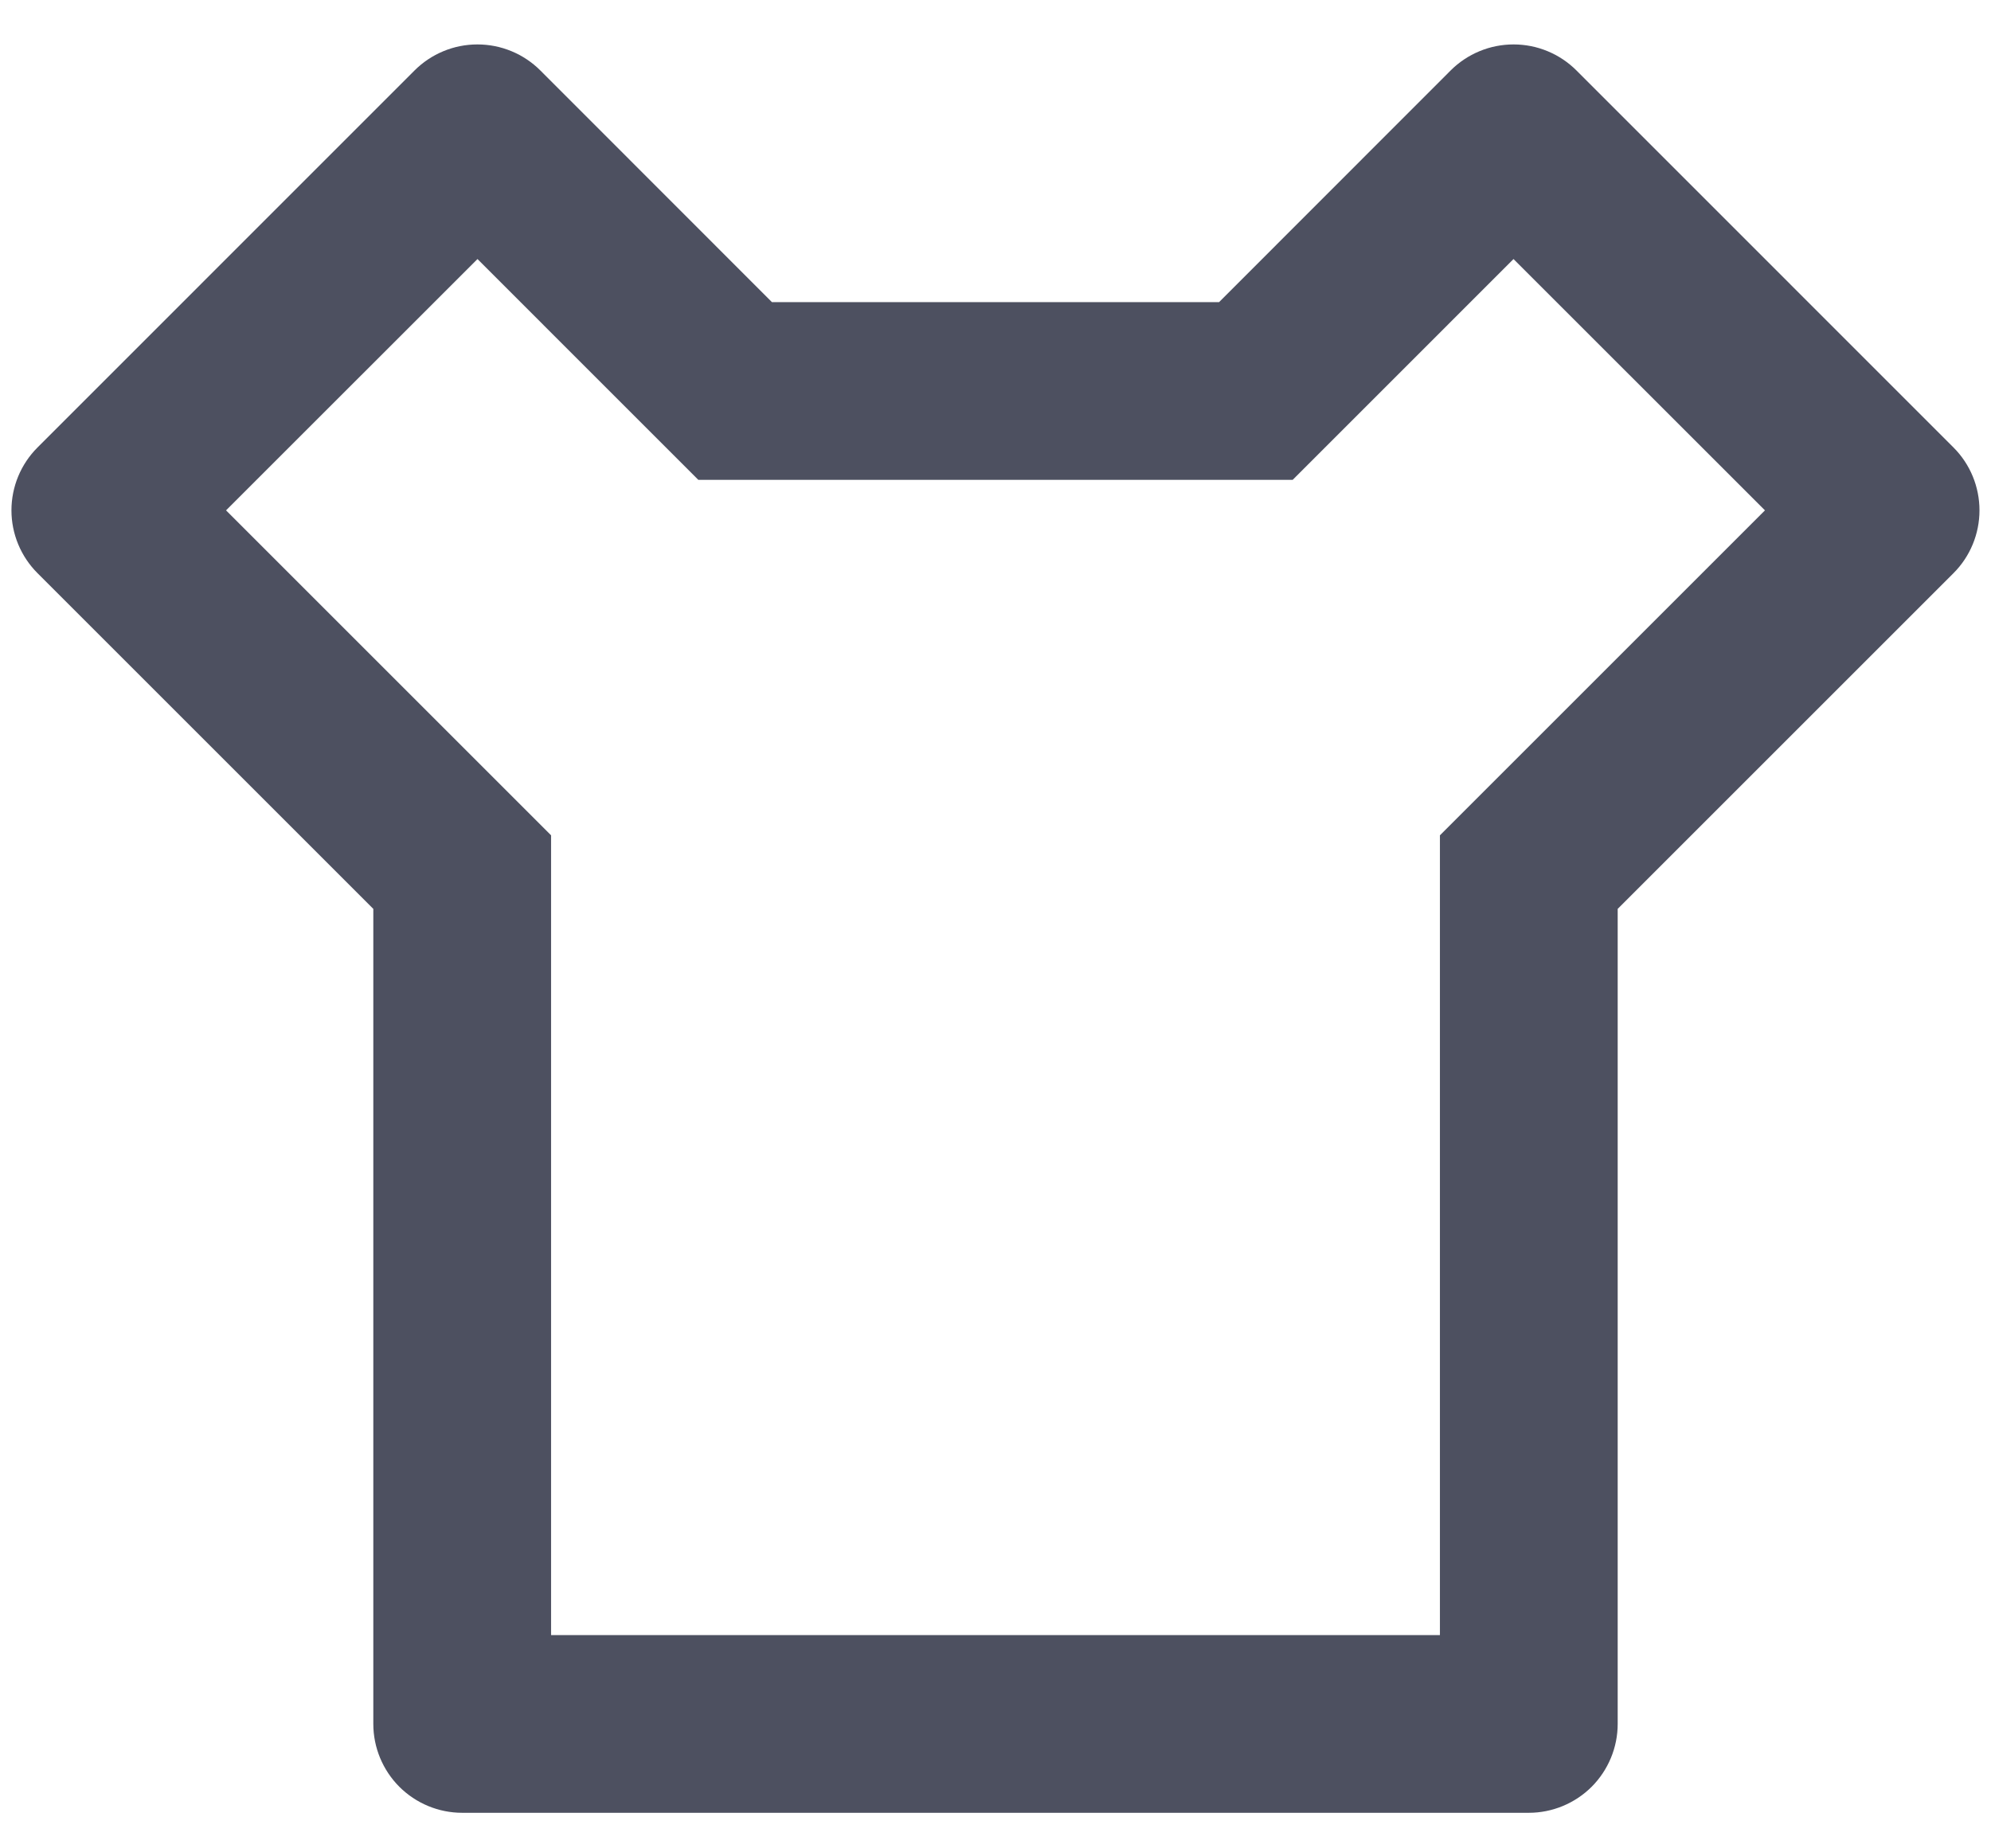 <svg width="28" height="26" viewBox="0 0 28 26" fill="none" xmlns="http://www.w3.org/2000/svg">
<path d="M17.144 4.25L20.401 0.991C20.517 0.875 20.655 0.783 20.807 0.72C20.959 0.657 21.121 0.625 21.286 0.625C21.45 0.625 21.613 0.657 21.764 0.72C21.916 0.783 22.054 0.875 22.17 0.991L27.473 6.295C27.707 6.529 27.838 6.847 27.838 7.179C27.838 7.51 27.707 7.828 27.473 8.062L22.75 12.785V24.25C22.75 24.581 22.618 24.899 22.384 25.134C22.149 25.368 21.831 25.5 21.5 25.5H6.5C6.168 25.5 5.851 25.368 5.616 25.134C5.382 24.899 5.25 24.581 5.25 24.25V12.785L0.527 8.062C0.293 7.828 0.161 7.51 0.161 7.179C0.161 6.847 0.293 6.529 0.527 6.295L5.83 0.991C5.946 0.875 6.084 0.783 6.236 0.72C6.387 0.657 6.55 0.625 6.714 0.625C6.879 0.625 7.041 0.657 7.193 0.72C7.345 0.783 7.483 0.875 7.599 0.991L10.856 4.25H17.144ZM18.179 6.75H9.821L6.715 3.644L3.179 7.179L7.75 11.75V23H20.25V11.75L24.821 7.179L21.285 3.644L18.179 6.75Z" fill="#4D5060"/>
</svg>
